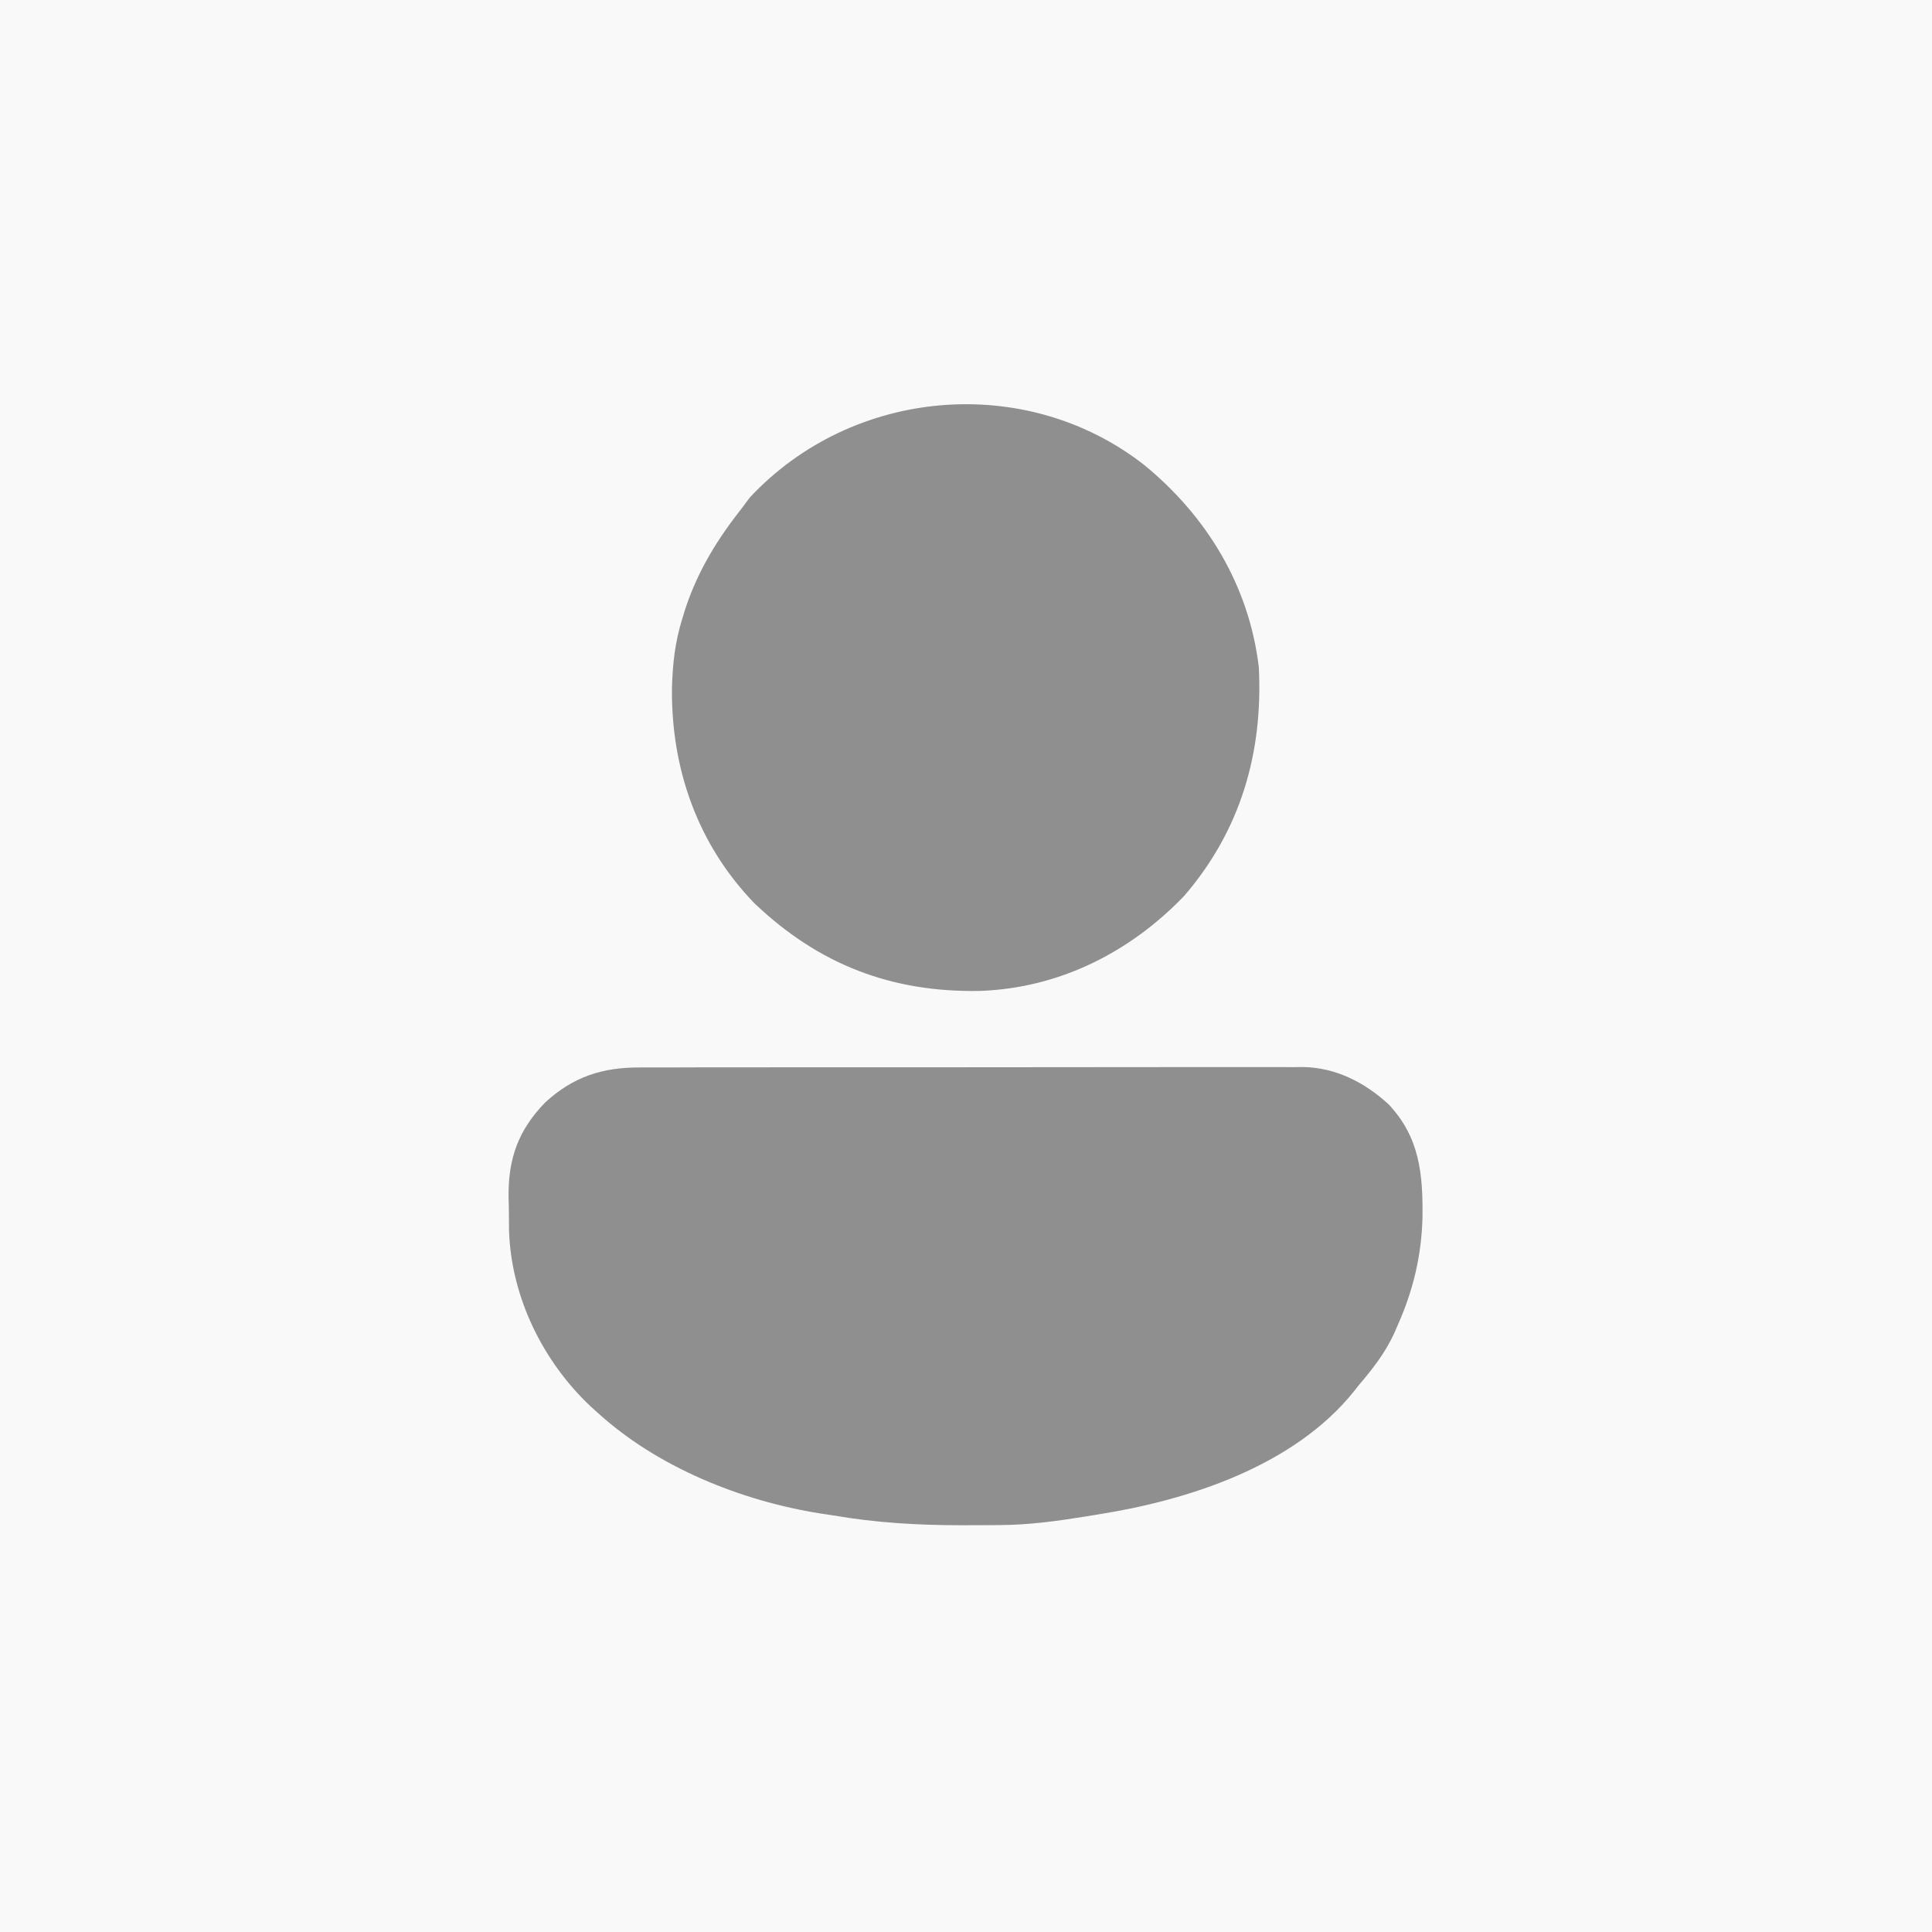 <?xml version="1.0" encoding="UTF-8"?>
<svg version="1.1" xmlns="http://www.w3.org/2000/svg" width="640" height="640">
<rect width="100%" height="100%" fill="#333333" stroke="none"/>
<path d="M0 0 C211.2 0 422.4 0 640 0 C640 211.2 640 422.4 640 640 C428.8 640 217.6 640 0 640 C0 428.8 0 217.6 0 0 Z " fill="#F9F9F9" transform="translate(0,0)"/>
<path d="M0 0 C0.969 -0.005 1.939 -0.011 2.937 -0.016 C6.158 -0.031 9.379 -0.024 12.6 -0.016 C14.92 -0.022 17.24 -0.029 19.56 -0.037 C25.843 -0.055 32.126 -0.054 38.409 -0.048 C43.66 -0.045 48.911 -0.051 54.162 -0.057 C67.259 -0.072 80.356 -0.069 93.452 -0.056 C104.81 -0.046 116.167 -0.059 127.525 -0.083 C139.207 -0.108 150.89 -0.117 162.572 -0.111 C169.123 -0.107 175.674 -0.11 182.224 -0.127 C188.384 -0.142 194.543 -0.138 200.702 -0.12 C202.959 -0.116 205.215 -0.119 207.472 -0.13 C210.56 -0.143 213.647 -0.131 216.735 -0.114 C217.621 -0.123 218.507 -0.133 219.42 -0.143 C230.266 -0.016 239.888 4.914 247.809 12.165 C258.217 23.158 259.253 35.454 259.082 49.81 C258.736 62.364 256.013 73.899 250.867 85.388 C250.487 86.269 250.107 87.151 249.715 88.06 C246.684 94.631 242.544 99.904 237.867 105.388 C237.347 106.054 236.826 106.721 236.289 107.407 C216.391 132.079 181.601 143.344 151.555 148.075 C150.263 148.287 148.97 148.499 147.639 148.718 C138.095 150.264 128.756 151.534 119.082 151.591 C118.272 151.598 117.461 151.605 116.626 151.612 C114.019 151.629 111.412 151.635 108.805 151.638 C107.914 151.639 107.022 151.64 106.104 151.642 C91.818 151.637 77.967 150.812 63.867 148.388 C62.424 148.167 60.98 147.948 59.535 147.731 C33.327 143.565 5.599 132.388 -14.133 114.388 C-15.299 113.344 -15.299 113.344 -16.488 112.278 C-32.365 97.303 -42.719 76.129 -43.504 54.27 C-43.537 51.685 -43.559 49.099 -43.57 46.513 C-43.603 45.227 -43.636 43.942 -43.67 42.618 C-43.74 29.969 -40.356 20.678 -31.519 11.579 C-22.221 3.042 -12.528 -0.085 0 0 Z " fill="#8F8F8F" transform="translate(212.133,353.612)"/>
<path d="M0 0 C20.802 17.031 34.782 40.05 38 67 C39.442 95.32 31.966 121.115 13.25 142.812 C-4.774 161.539 -28.127 173.311 -54.305 174.254 C-83.643 174.81 -107.764 165.553 -129.125 145.188 C-147.909 125.725 -156.679 100.683 -156.404 73.986 C-156.194 65.987 -155.398 58.673 -153 51 C-152.455 49.237 -152.455 49.237 -151.898 47.438 C-147.636 34.678 -141.28 24.533 -133 14 C-132.216 12.948 -131.433 11.896 -130.625 10.812 C-96.643 -25.597 -39.256 -30.66 0 0 Z " fill="#8F8F8F" transform="translate(379,154)"/>
</svg>
